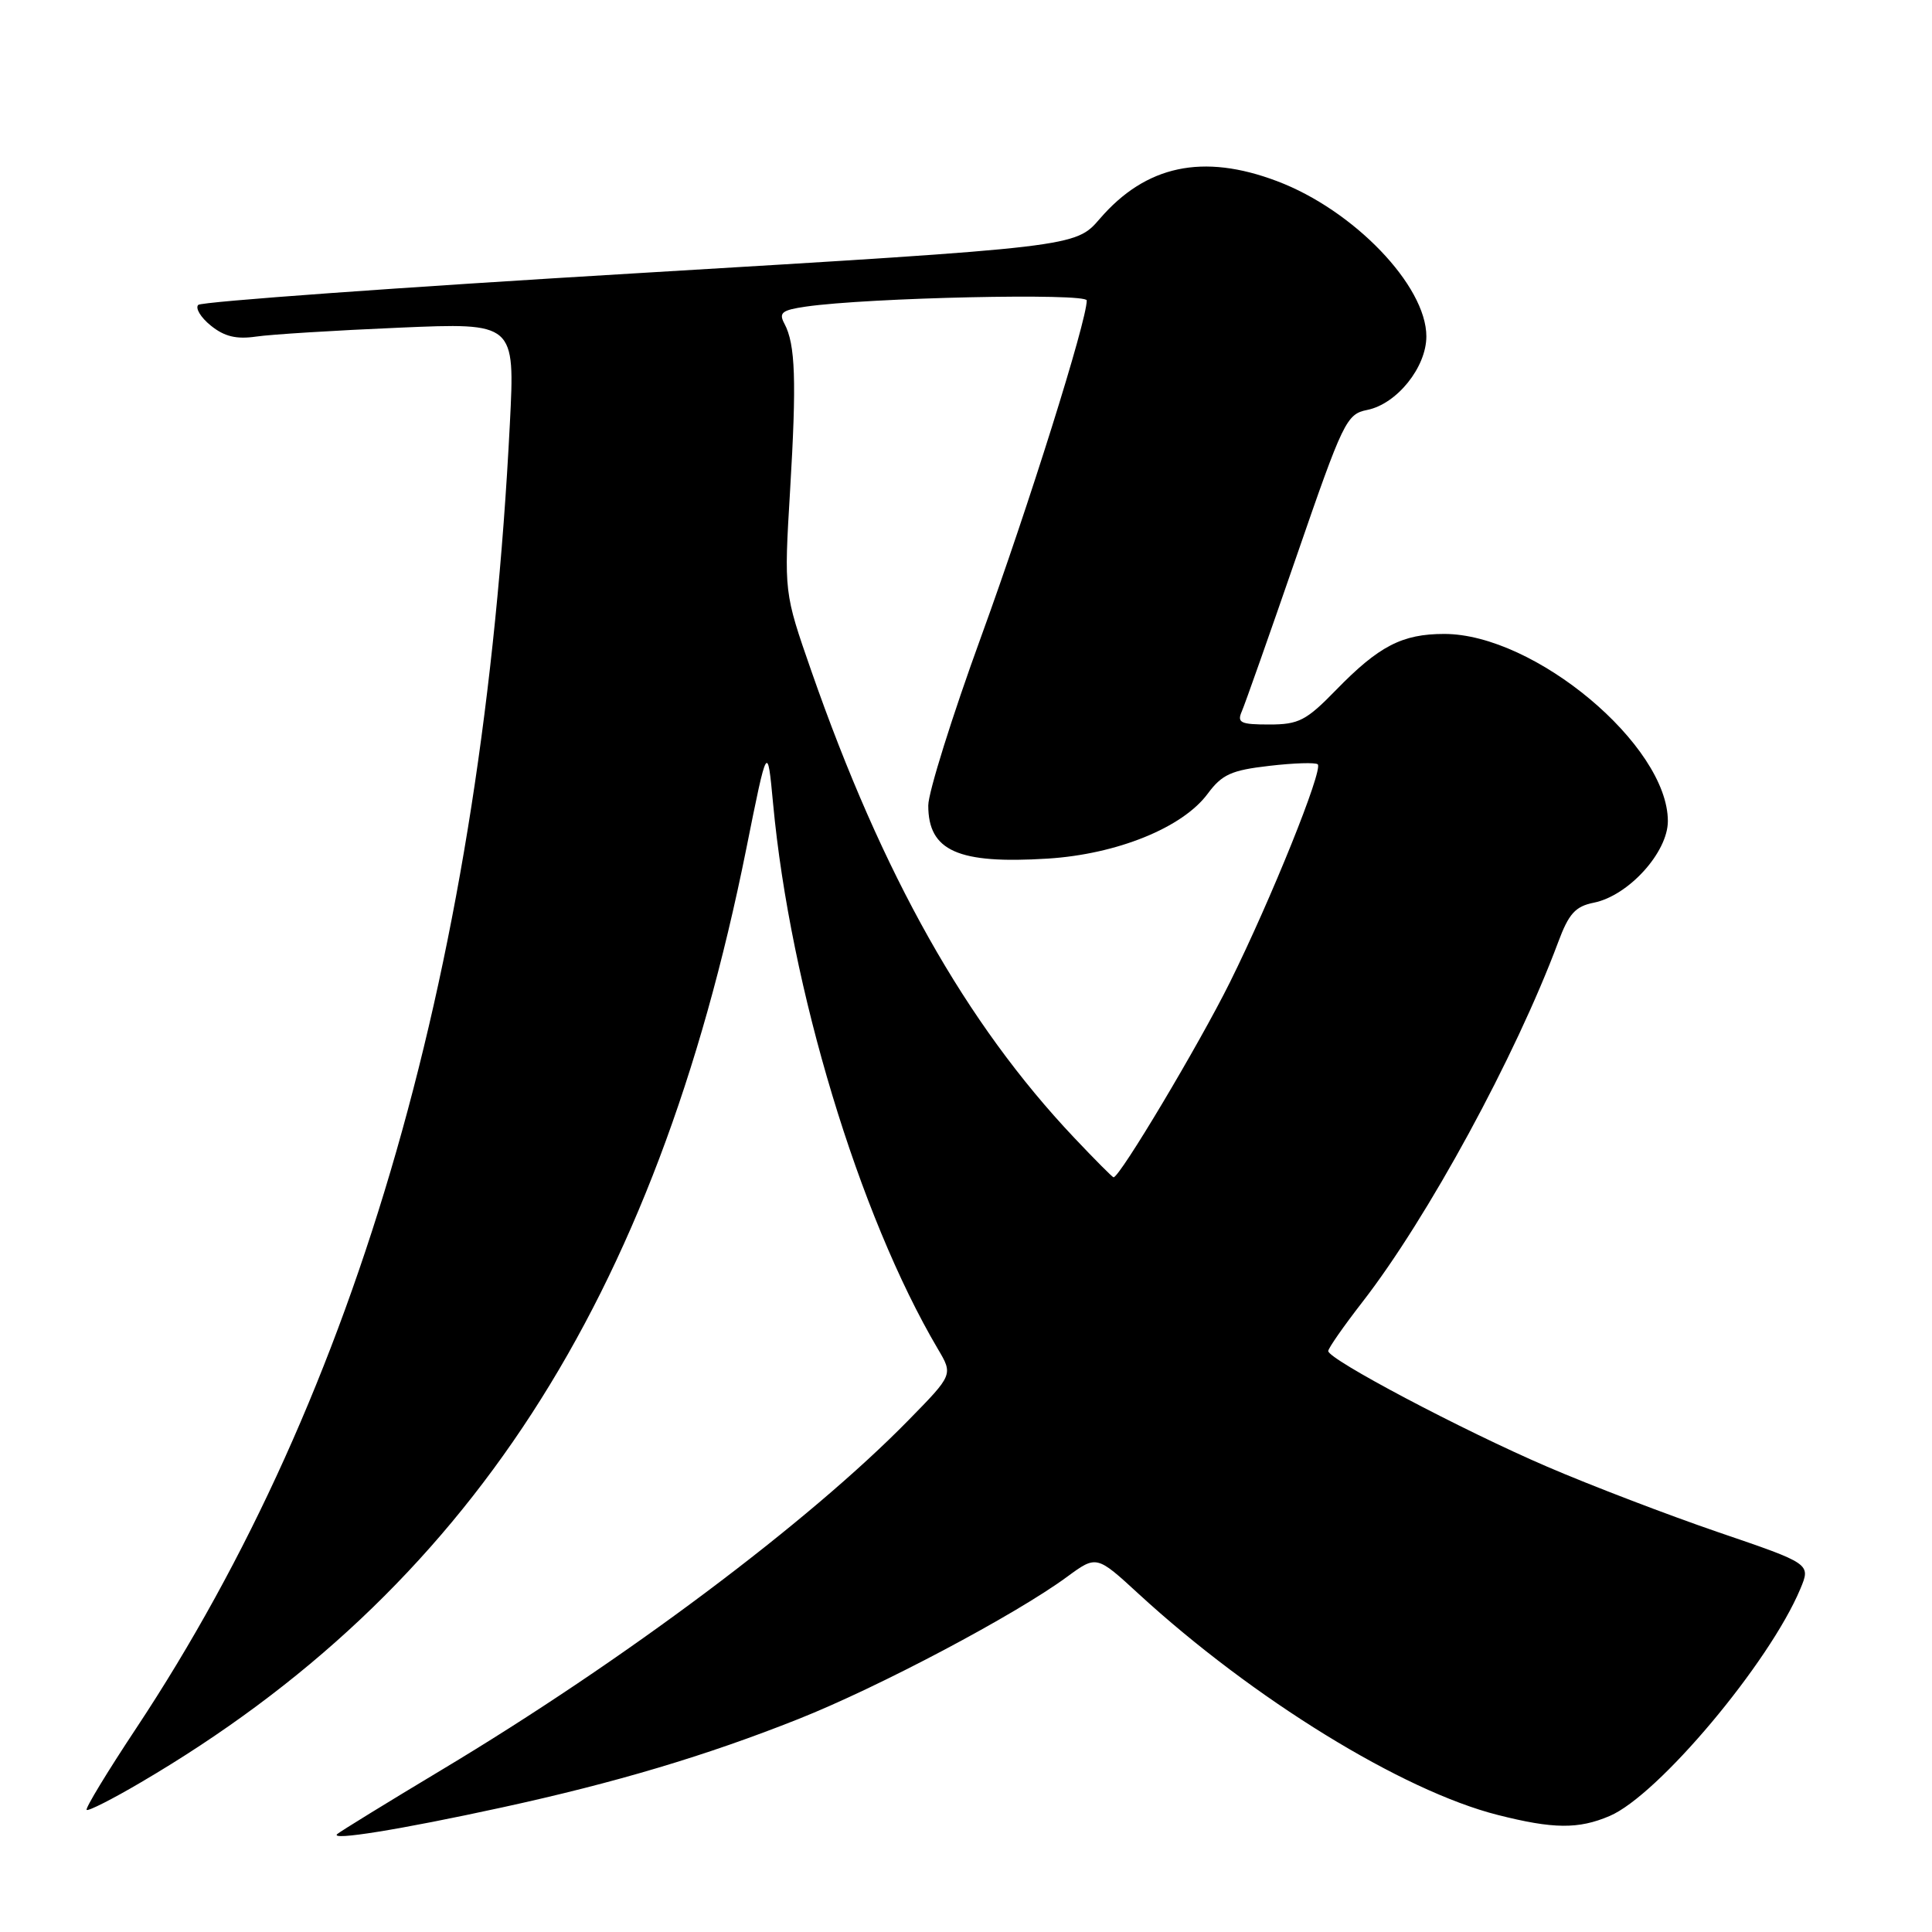 <?xml version="1.0" encoding="UTF-8" standalone="no"?>
<!DOCTYPE svg PUBLIC "-//W3C//DTD SVG 1.1//EN" "http://www.w3.org/Graphics/SVG/1.1/DTD/svg11.dtd" >
<svg xmlns="http://www.w3.org/2000/svg" xmlns:xlink="http://www.w3.org/1999/xlink" version="1.1" viewBox="0 0 256 256">
 <g >
 <path fill="currentColor"
d=" M 66.50 239.50 C 81.53 236.23 93.58 232.64 105.82 227.77 C 116.47 223.54 134.55 213.97 141.40 208.93 C 145.30 206.07 145.30 206.07 150.90 211.22 C 166.02 225.10 185.81 237.29 198.46 240.49 C 205.83 242.36 209.15 242.39 213.28 240.63 C 219.71 237.90 234.46 220.33 238.56 210.52 C 239.94 207.21 239.94 207.21 227.72 203.04 C 221.00 200.74 210.78 196.83 205.00 194.34 C 193.78 189.52 176.00 180.12 176.00 179.02 C 176.00 178.65 178.04 175.73 180.53 172.52 C 189.17 161.39 200.80 140.01 206.46 124.86 C 207.87 121.06 208.74 120.10 211.19 119.61 C 215.78 118.69 221.00 112.94 221.00 108.80 C 221.00 98.77 203.35 84.00 191.37 84.00 C 185.79 84.00 182.71 85.60 177.04 91.42 C 173.08 95.49 172.09 96.00 168.18 96.00 C 164.37 96.00 163.89 95.77 164.55 94.25 C 164.97 93.29 168.23 84.04 171.80 73.70 C 177.98 55.78 178.42 54.87 181.16 54.32 C 185.09 53.53 189.00 48.67 189.00 44.57 C 189.00 37.85 179.37 27.83 169.21 24.00 C 159.40 20.29 151.83 21.90 145.72 29.00 C 142.50 32.73 142.50 32.73 84.77 36.18 C 53.02 38.07 26.70 39.97 26.27 40.40 C 25.85 40.82 26.59 42.06 27.93 43.14 C 29.72 44.59 31.31 44.98 33.93 44.60 C 35.89 44.31 44.42 43.78 52.87 43.42 C 68.24 42.76 68.24 42.76 67.56 56.13 C 63.96 127.24 47.57 184.45 18.03 229.03 C 14.23 234.76 11.28 239.62 11.48 239.82 C 11.68 240.02 14.92 238.38 18.67 236.17 C 61.91 210.81 86.85 172.37 98.88 112.50 C 101.69 98.50 101.69 98.50 102.44 106.50 C 104.72 130.93 113.81 161.00 124.27 178.74 C 126.29 182.15 126.29 182.15 120.39 188.17 C 107.15 201.70 82.63 220.07 58.50 234.53 C 51.35 238.82 45.14 242.64 44.69 243.02 C 43.61 243.95 53.06 242.43 66.50 239.50 Z  M 142.33 150.75 C 127.99 135.58 116.95 115.99 107.50 88.89 C 103.88 78.50 103.88 78.50 104.69 65.00 C 105.56 50.49 105.40 45.61 103.94 42.89 C 103.16 41.44 103.60 41.09 106.76 40.63 C 115.04 39.43 144.00 38.80 144.00 39.81 C 144.00 42.54 136.31 67.03 130.03 84.29 C 126.16 94.91 123.00 105.01 123.00 106.73 C 123.00 112.76 126.95 114.51 138.82 113.77 C 148.01 113.19 156.70 109.67 160.02 105.18 C 161.92 102.62 163.14 102.06 168.19 101.48 C 171.45 101.10 174.34 101.01 174.61 101.28 C 175.34 102.01 168.42 119.18 162.96 130.18 C 158.89 138.38 148.38 156.00 147.55 156.00 C 147.41 156.00 145.06 153.64 142.33 150.75 Z "/>
</g>
</svg>